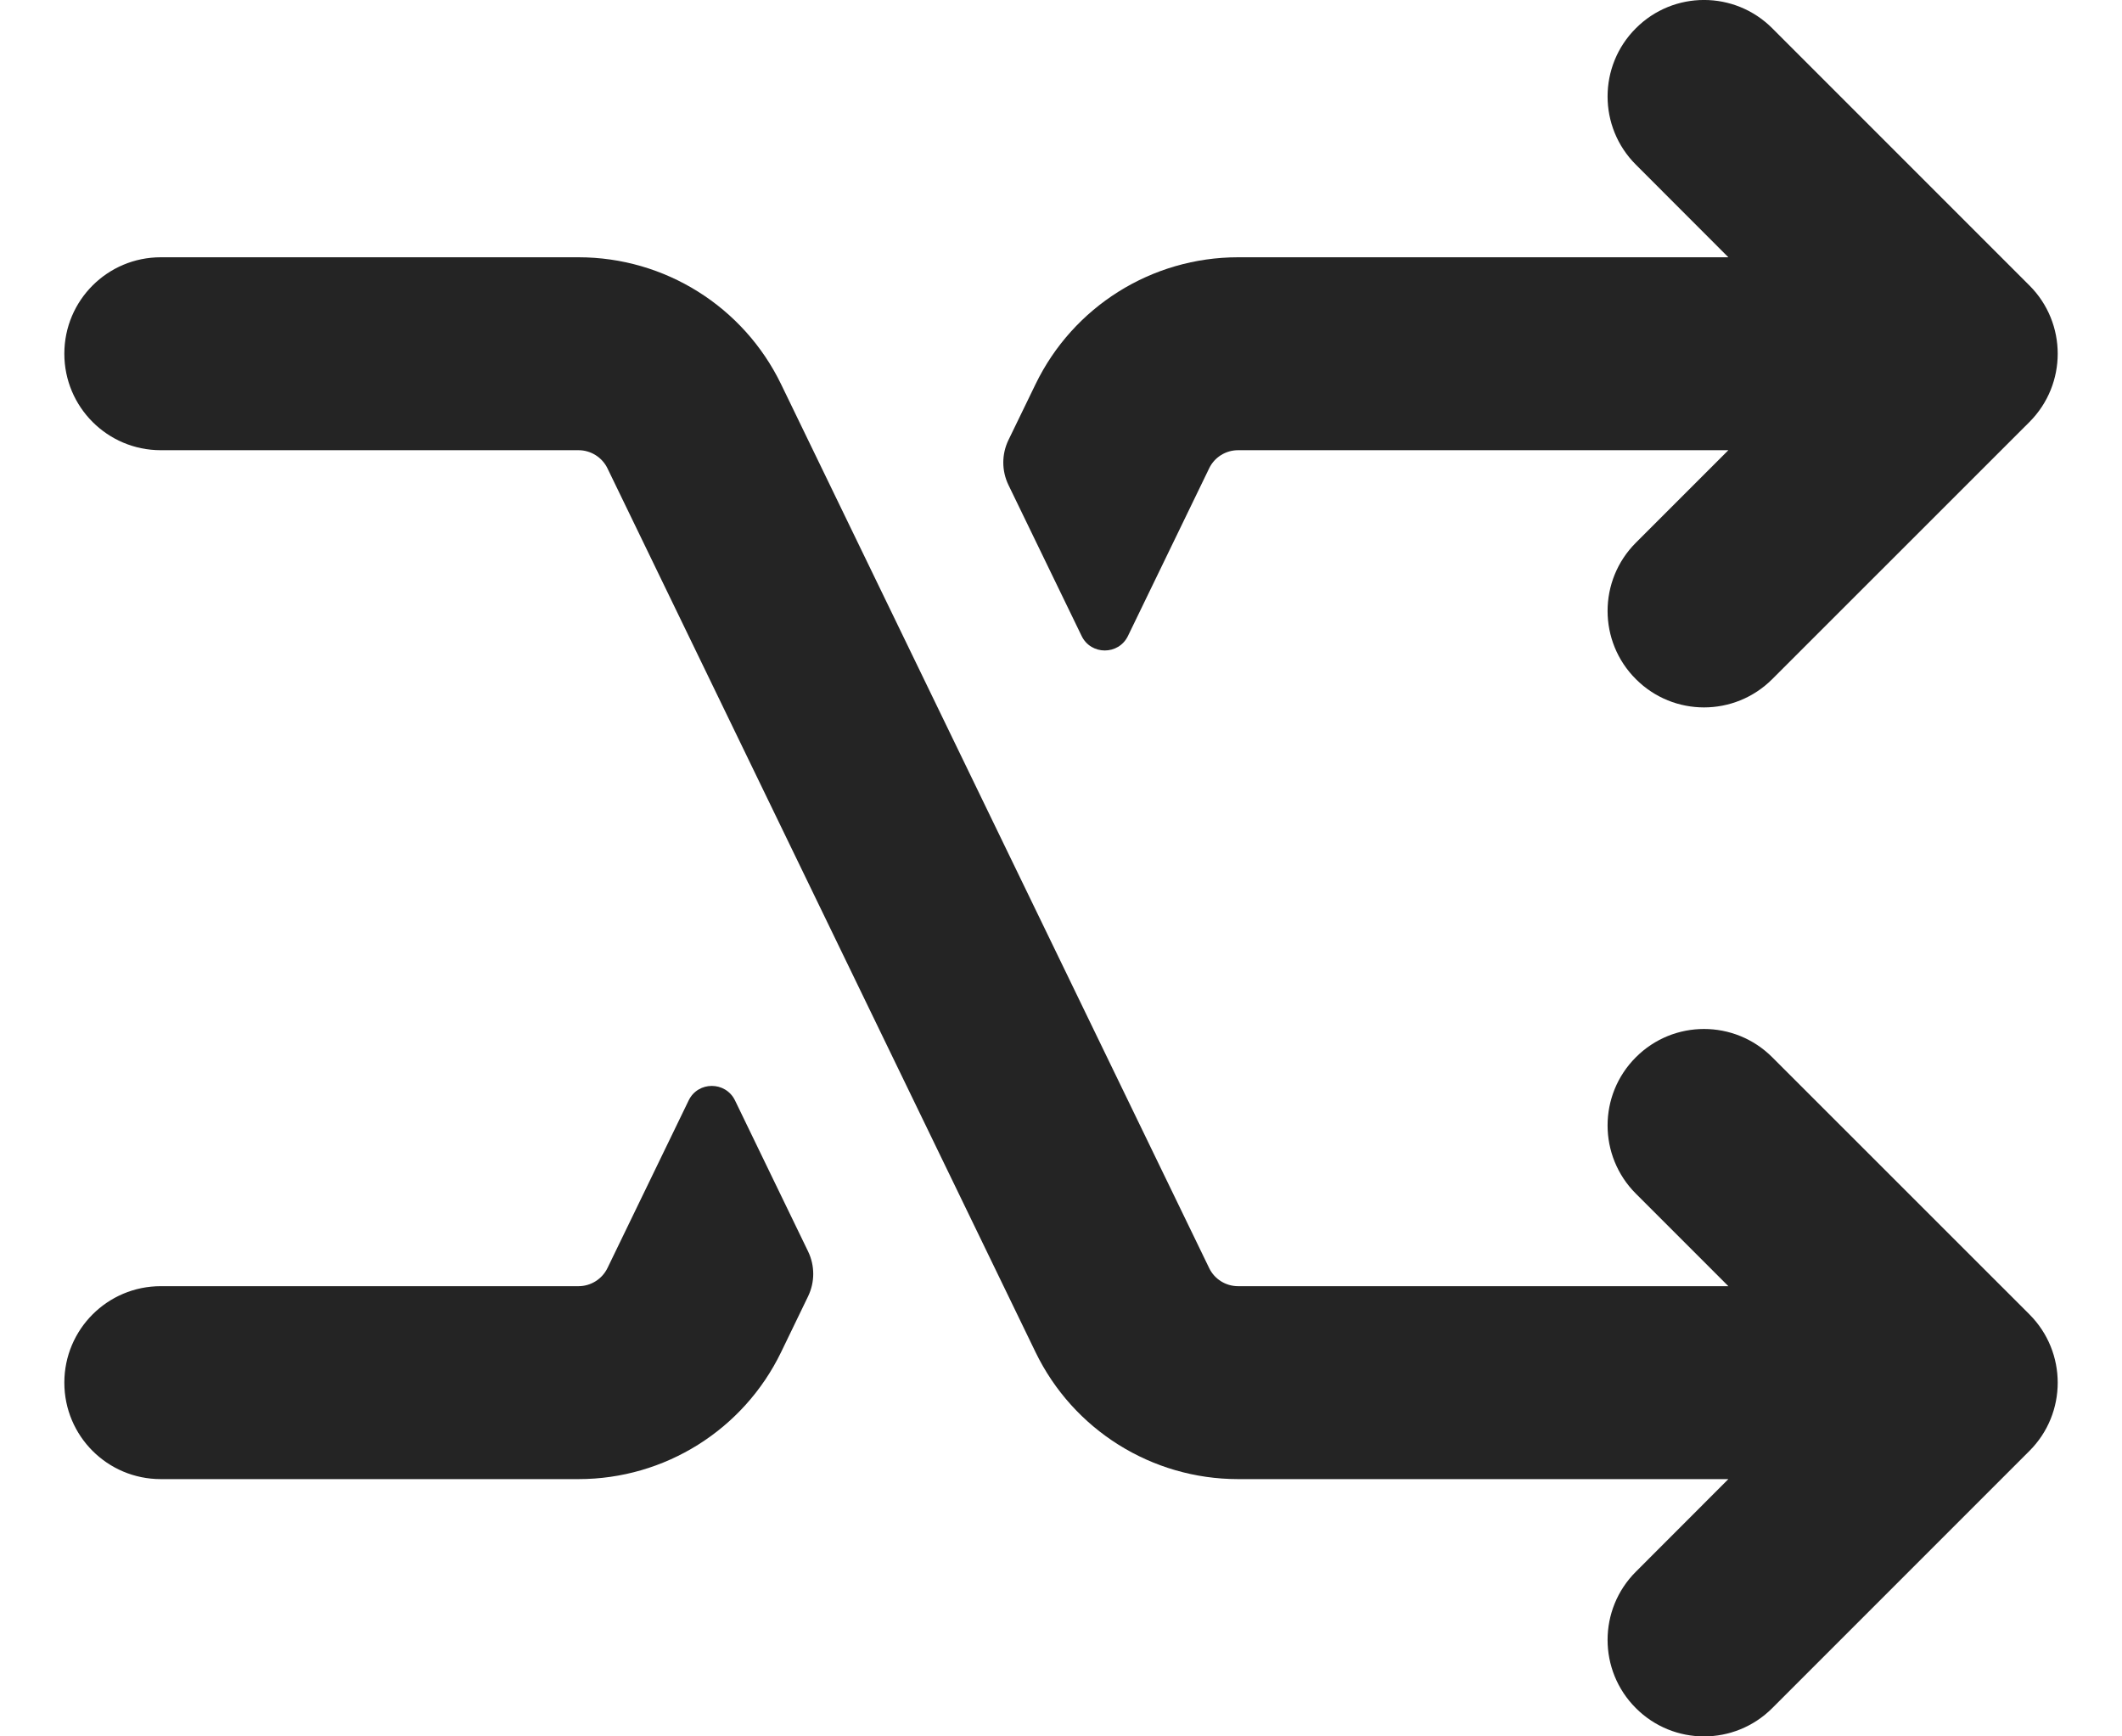 <svg width="22" height="18" viewBox="0 0 22 18" fill="none" xmlns="http://www.w3.org/2000/svg">
<path d="M16.96 0.293C16.569 0.683 16.569 1.317 16.96 1.707L17.919 2.667H12.836C11.941 2.667 11.126 3.178 10.736 3.983L10.455 4.562C10.384 4.709 10.384 4.88 10.455 5.027L11.214 6.593C11.311 6.793 11.597 6.793 11.694 6.593L12.536 4.855C12.591 4.74 12.708 4.667 12.836 4.667H17.919L16.96 5.626C16.569 6.017 16.569 6.65 16.96 7.04C17.35 7.431 17.983 7.431 18.374 7.04L21.041 4.374C21.431 3.983 21.431 3.35 21.041 2.96L18.374 0.293C17.983 -0.098 17.35 -0.098 16.96 0.293Z" fill="#242424"/>
<path d="M8.378 13.438C8.449 13.291 8.449 13.12 8.378 12.973L7.62 11.407C7.522 11.207 7.237 11.207 7.14 11.407L6.298 13.145C6.242 13.26 6.125 13.333 5.998 13.333H1.667C1.114 13.333 0.667 13.781 0.667 14.333C0.667 14.886 1.114 15.333 1.667 15.333H5.998C6.892 15.333 7.708 14.822 8.098 14.017L8.378 13.438Z" fill="#242424"/>
<path d="M16.96 17.707C16.569 17.317 16.569 16.683 16.96 16.293L17.919 15.333H12.836C11.941 15.333 11.126 14.822 10.736 14.017L6.298 4.855C6.242 4.74 6.125 4.667 5.998 4.667H1.667C1.114 4.667 0.667 4.219 0.667 3.667C0.667 3.114 1.114 2.667 1.667 2.667H5.998C6.892 2.667 7.708 3.178 8.098 3.983L12.536 13.145C12.591 13.26 12.708 13.333 12.836 13.333H17.919L16.96 12.374C16.569 11.983 16.569 11.35 16.96 10.96C17.35 10.569 17.983 10.569 18.374 10.96L21.041 13.626C21.431 14.017 21.431 14.65 21.041 15.04L18.374 17.707C17.983 18.098 17.35 18.098 16.96 17.707Z" fill="#242424"/>
</svg>
